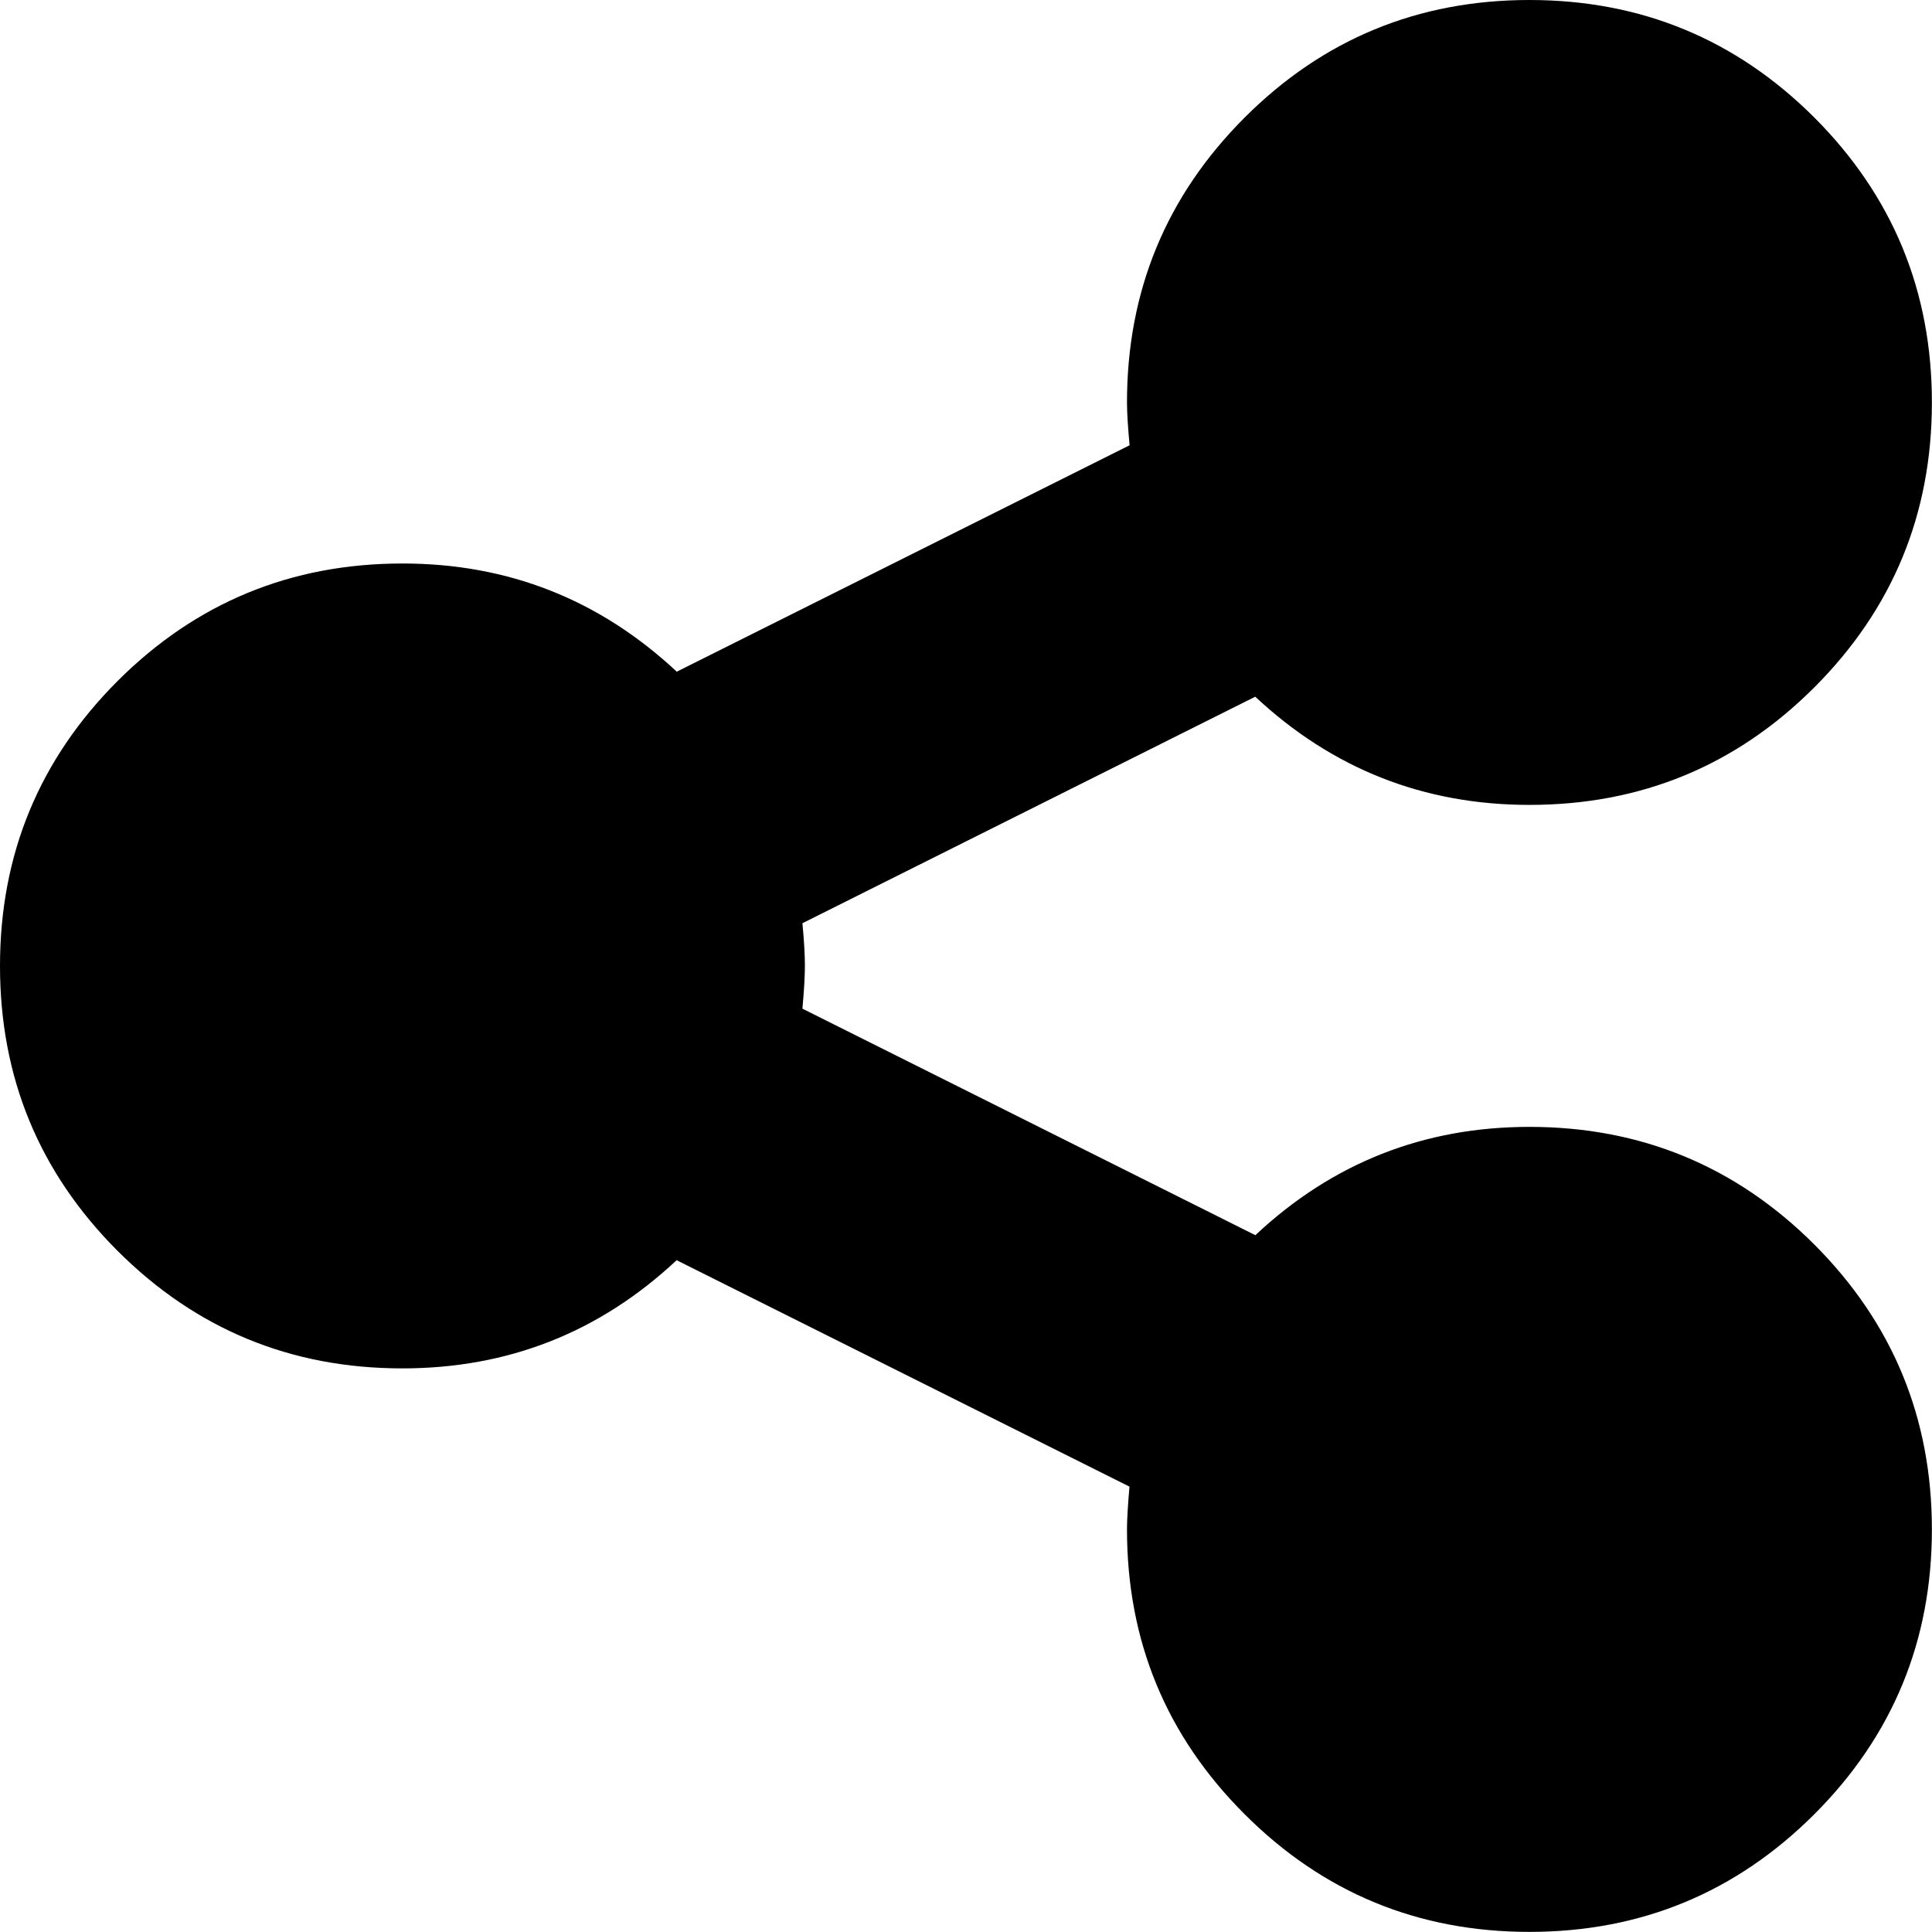 <?xml version="1.0" encoding="utf-8"?>
<!-- Generator: Adobe Illustrator 17.0.0, SVG Export Plug-In . SVG Version: 6.00 Build 0)  -->
<!DOCTYPE svg PUBLIC "-//W3C//DTD SVG 1.1//EN" "http://www.w3.org/Graphics/SVG/1.1/DTD/svg11.dtd">
<svg version="1.1" id="Layer_1" xmlns="http://www.w3.org/2000/svg" xmlns:xlink="http://www.w3.org/1999/xlink" x="0px" y="0px"
	 width="17.143px" height="17.143px" viewBox="2 1.661 17.143 17.143" enable-background="new 2 1.661 17.143 17.143"
	 xml:space="preserve">
<g>
	<path d="M15.571,11.66c0.989,0,1.832,0.349,2.528,1.044c0.695,0.696,1.043,1.538,1.043,2.528c0,0.989-0.348,1.832-1.043,2.527
		c-0.696,0.695-1.539,1.044-2.528,1.044s-1.832-0.349-2.527-1.044C12.348,17.064,12,16.222,12,15.232c0-0.09,0.008-0.216,0.022-0.38
		l-4.018-2.009c-0.685,0.641-1.496,0.96-2.434,0.96c-0.989,0-1.832-0.348-2.528-1.044C2.348,12.064,2,11.222,2,10.232
		C2,9.243,2.348,8.4,3.043,7.704c0.696-0.695,1.539-1.043,2.528-1.043c0.938,0,1.749,0.32,2.434,0.96l4.018-2.009
		C12.008,5.448,12,5.321,12,5.232c0-0.989,0.348-1.832,1.044-2.528c0.695-0.695,1.538-1.043,2.527-1.043s1.832,0.348,2.528,1.043
		c0.695,0.696,1.043,1.539,1.043,2.528c0,0.99-0.348,1.833-1.043,2.528c-0.696,0.696-1.539,1.043-2.528,1.043
		c-0.938,0-1.748-0.32-2.433-0.96L9.12,9.853c0.016,0.164,0.022,0.291,0.022,0.379c0,0.089-0.007,0.216-0.022,0.379l4.019,2.01
		C13.823,11.98,14.634,11.66,15.571,11.66z"/>
</g>
</svg>
